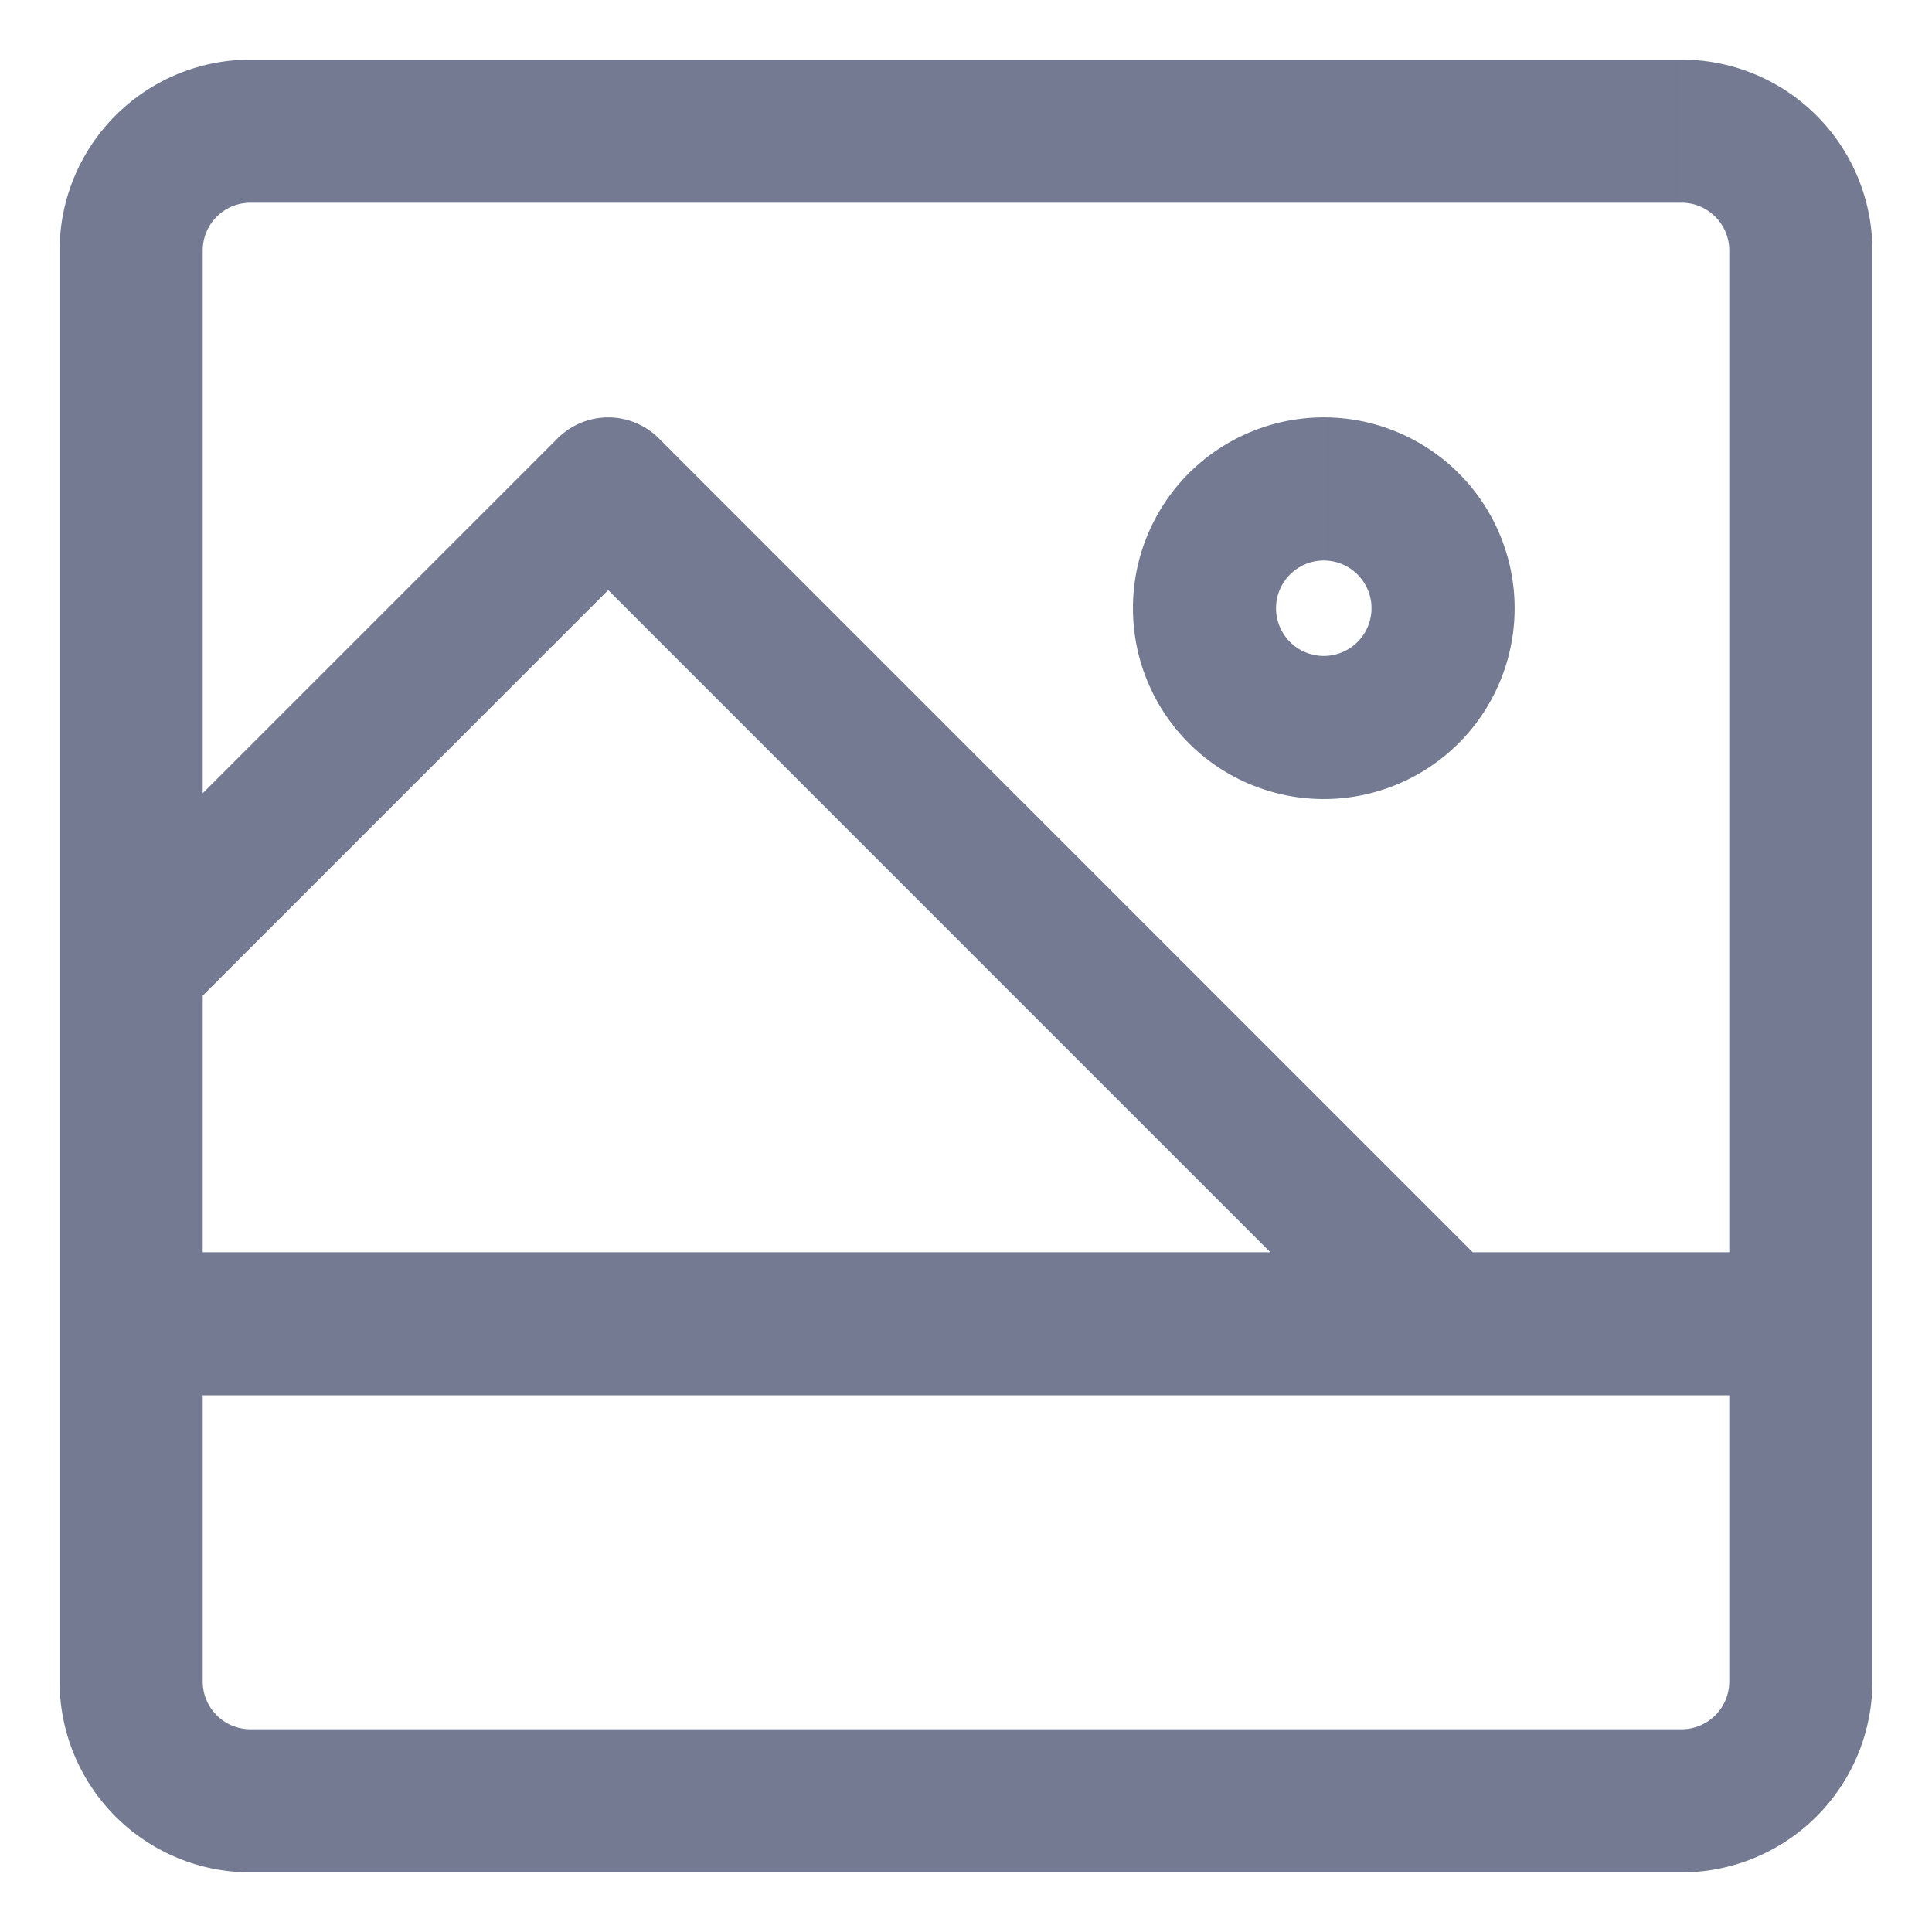 <svg width="27" height="27" fill="none" xmlns="http://www.w3.org/2000/svg">
  <path d="m8.5 6.833.707-.707a1 1 0 0 0-1.414 0l.707.707Zm-5-4h20v-2h-20v2Zm20.667.667v20h2v-20h-2ZM23.5 24.167h-20v2h20v-2ZM2.833 23.5v-20h-2v20h2Zm.667.667a.667.667 0 0 1-.667-.667h-2A2.667 2.667 0 0 0 3.5 26.167v-2Zm20.667-.667a.667.667 0 0 1-.667.667v2a2.667 2.667 0 0 0 2.667-2.667h-2ZM23.5 2.833c.368 0 .667.299.667.667h2A2.667 2.667 0 0 0 23.5.833v2Zm-20-2A2.667 2.667 0 0 0 .833 3.5h2c0-.368.299-.667.667-.667v-2ZM1.833 19.5h23.334v-2H1.833v2Zm.707-5.293L9.207 7.54 7.793 6.126l-6.667 6.667 1.414 1.414ZM7.793 7.54l11.666 11.667 1.415-1.414L9.207 6.126 7.793 7.54ZM18.5 9.167a.667.667 0 0 1-.667-.667h-2a2.667 2.667 0 0 0 2.667 2.667v-2Zm.667-.667a.667.667 0 0 1-.667.667v2A2.667 2.667 0 0 0 21.167 8.5h-2Zm-.667-.667c.368 0 .667.299.667.667h2A2.667 2.667 0 0 0 18.5 5.833v2Zm0-2A2.667 2.667 0 0 0 15.833 8.5h2c0-.368.299-.667.667-.667v-2Z" fill="#737A92"/>
</svg>
